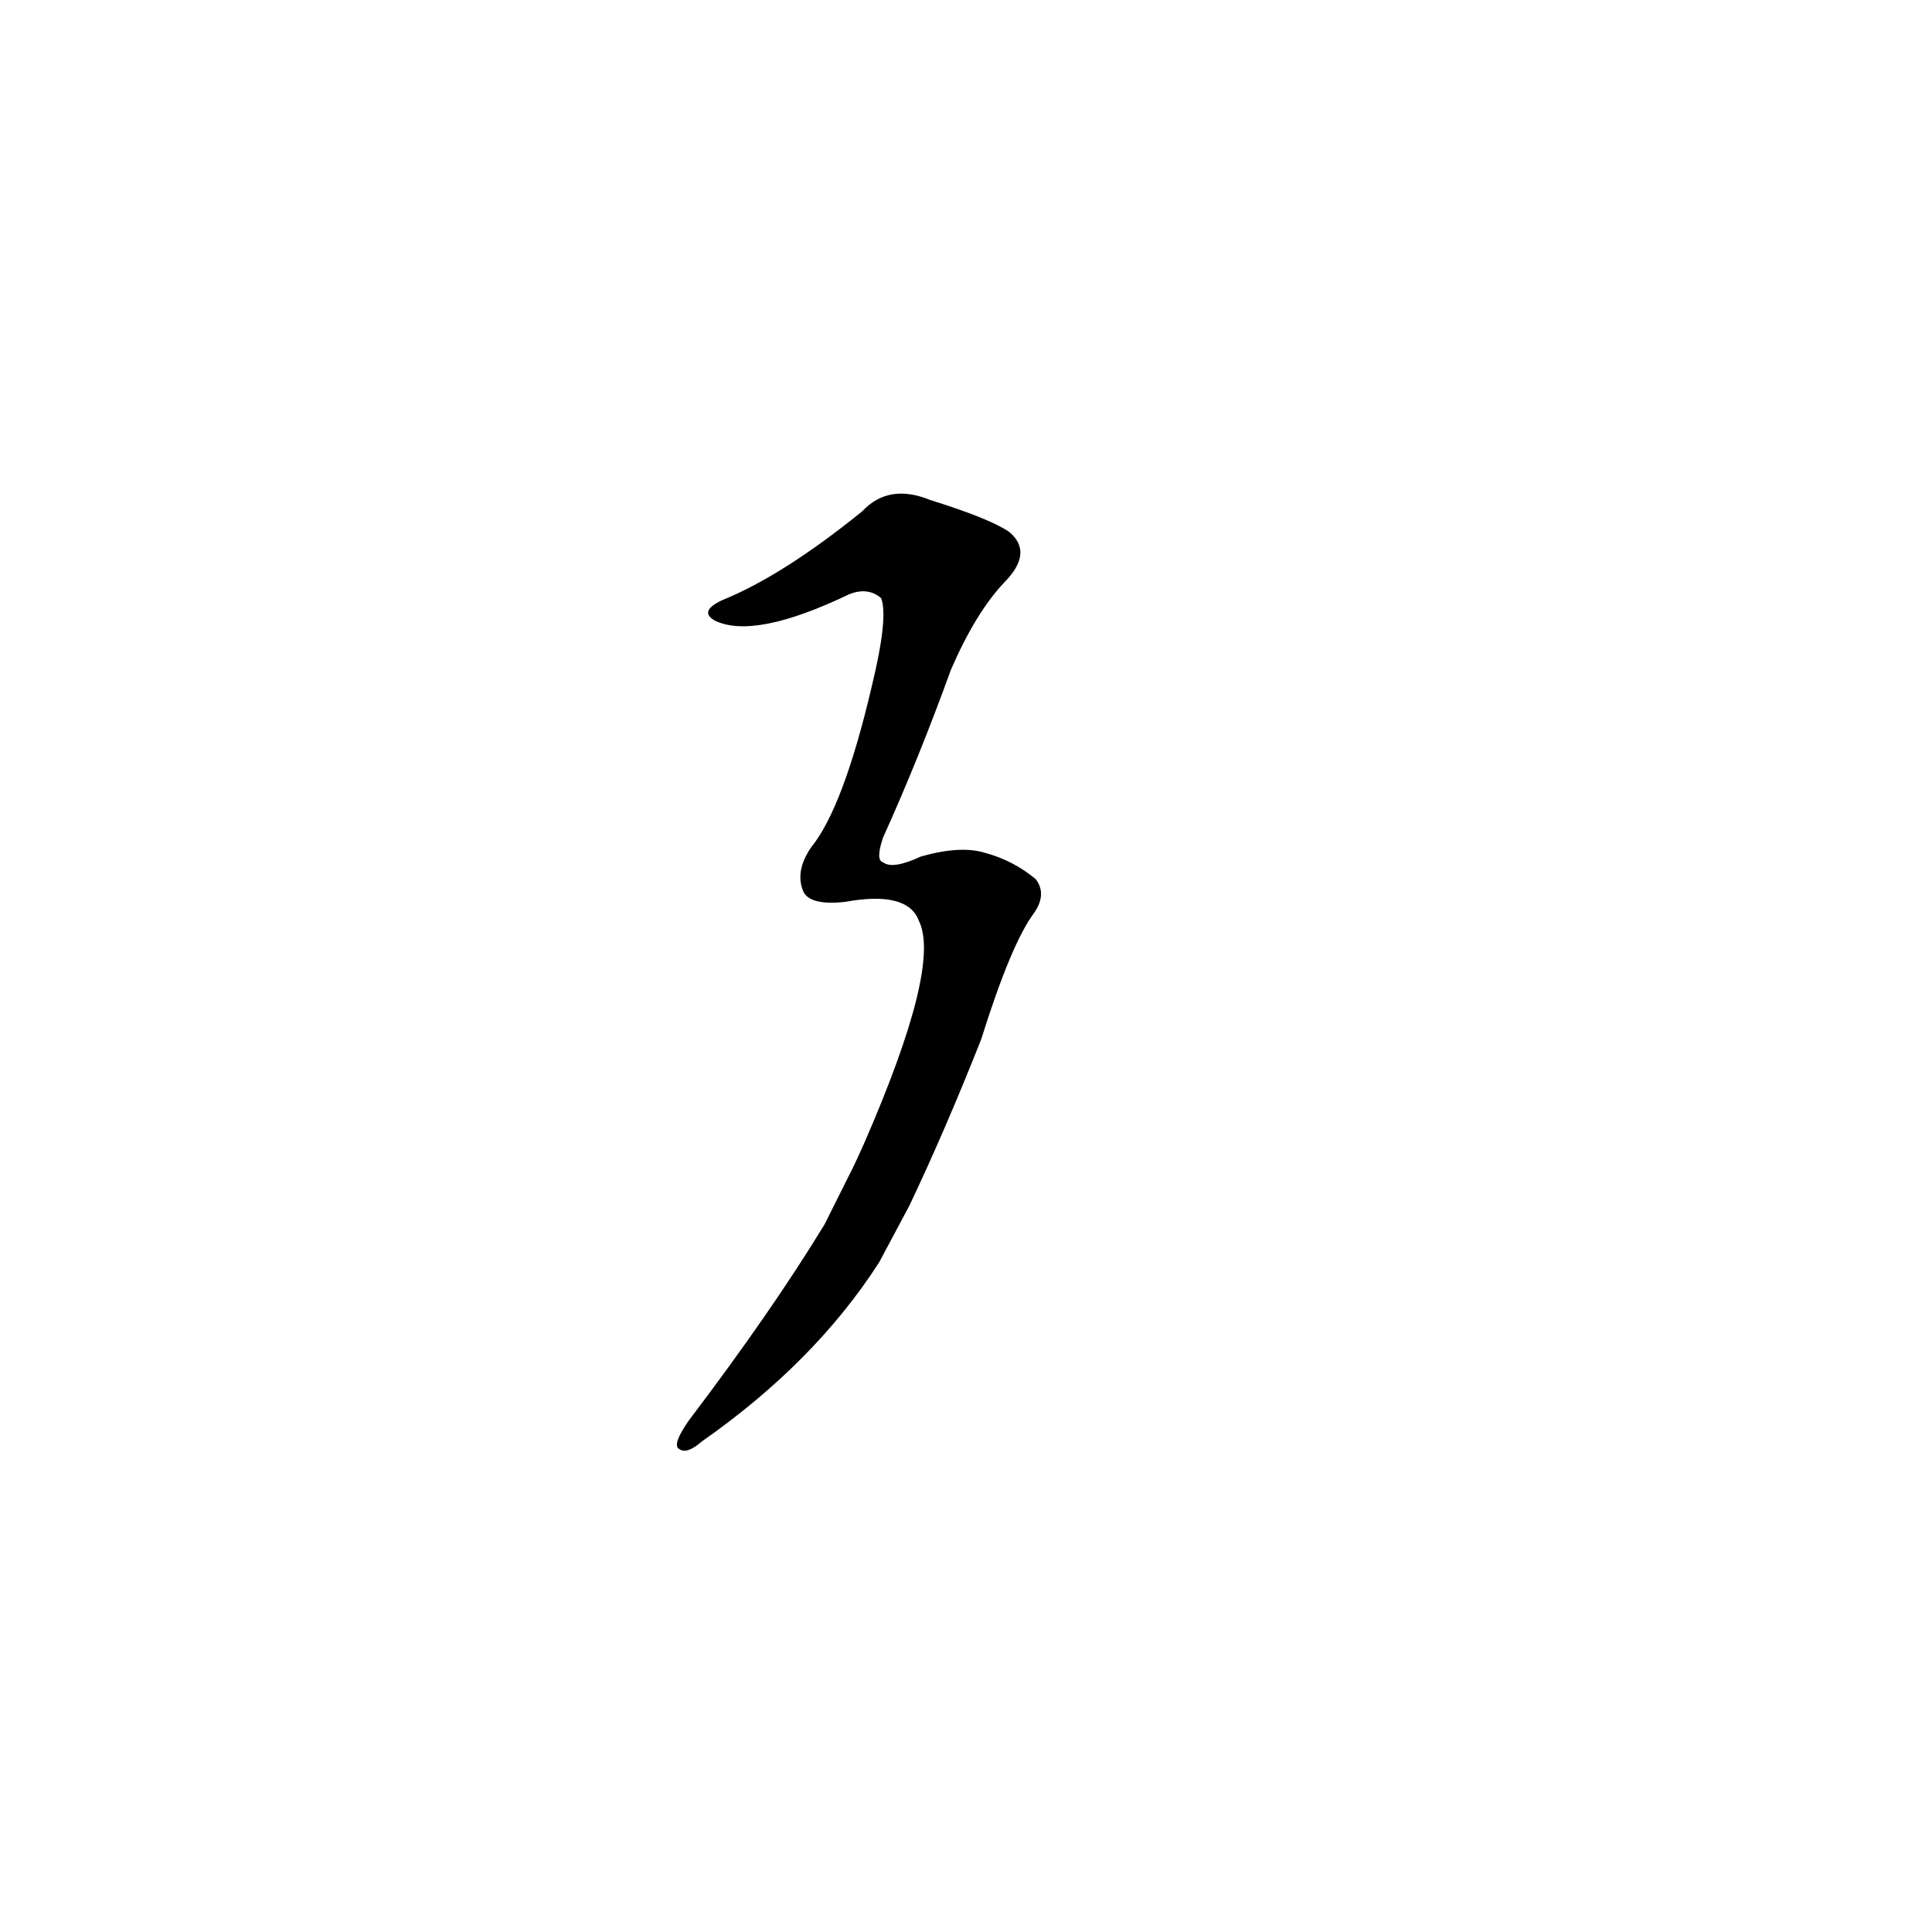 <?xml version='1.0' encoding='utf-8'?>
<svg xmlns="http://www.w3.org/2000/svg" version="1.1" viewBox="0 0 1024 1024"><g transform="scale(1, -1) translate(0, -900)"><path d="M 487 412 Q 499 388 458 294 Q 454 285 452 281 L 437 251 Q 409 205 365 147 Q 356 134 360 132 Q 364 129 372 136 Q 432 178 466 231 L 482 261 Q 501 301 520 349 Q 536 400 548 416 Q 555 426 549 434 Q 537 444 522 448 Q 509 452 488 446 Q 473 439 468 443 Q 464 444 468 456 Q 487 498 504 545 Q 517 575 532 591 Q 548 607 535 618 Q 525 625 493 635 Q 471 644 457 629 Q 415 595 383 582 Q 370 576 379 571 Q 400 561 450 585 Q 460 589 467 583 Q 471 573 462 536 Q 447 472 430 451 Q 421 438 426 427 Q 430 420 448 422 Q 481 428 487 412 Z" fill="black" /></g></svg>